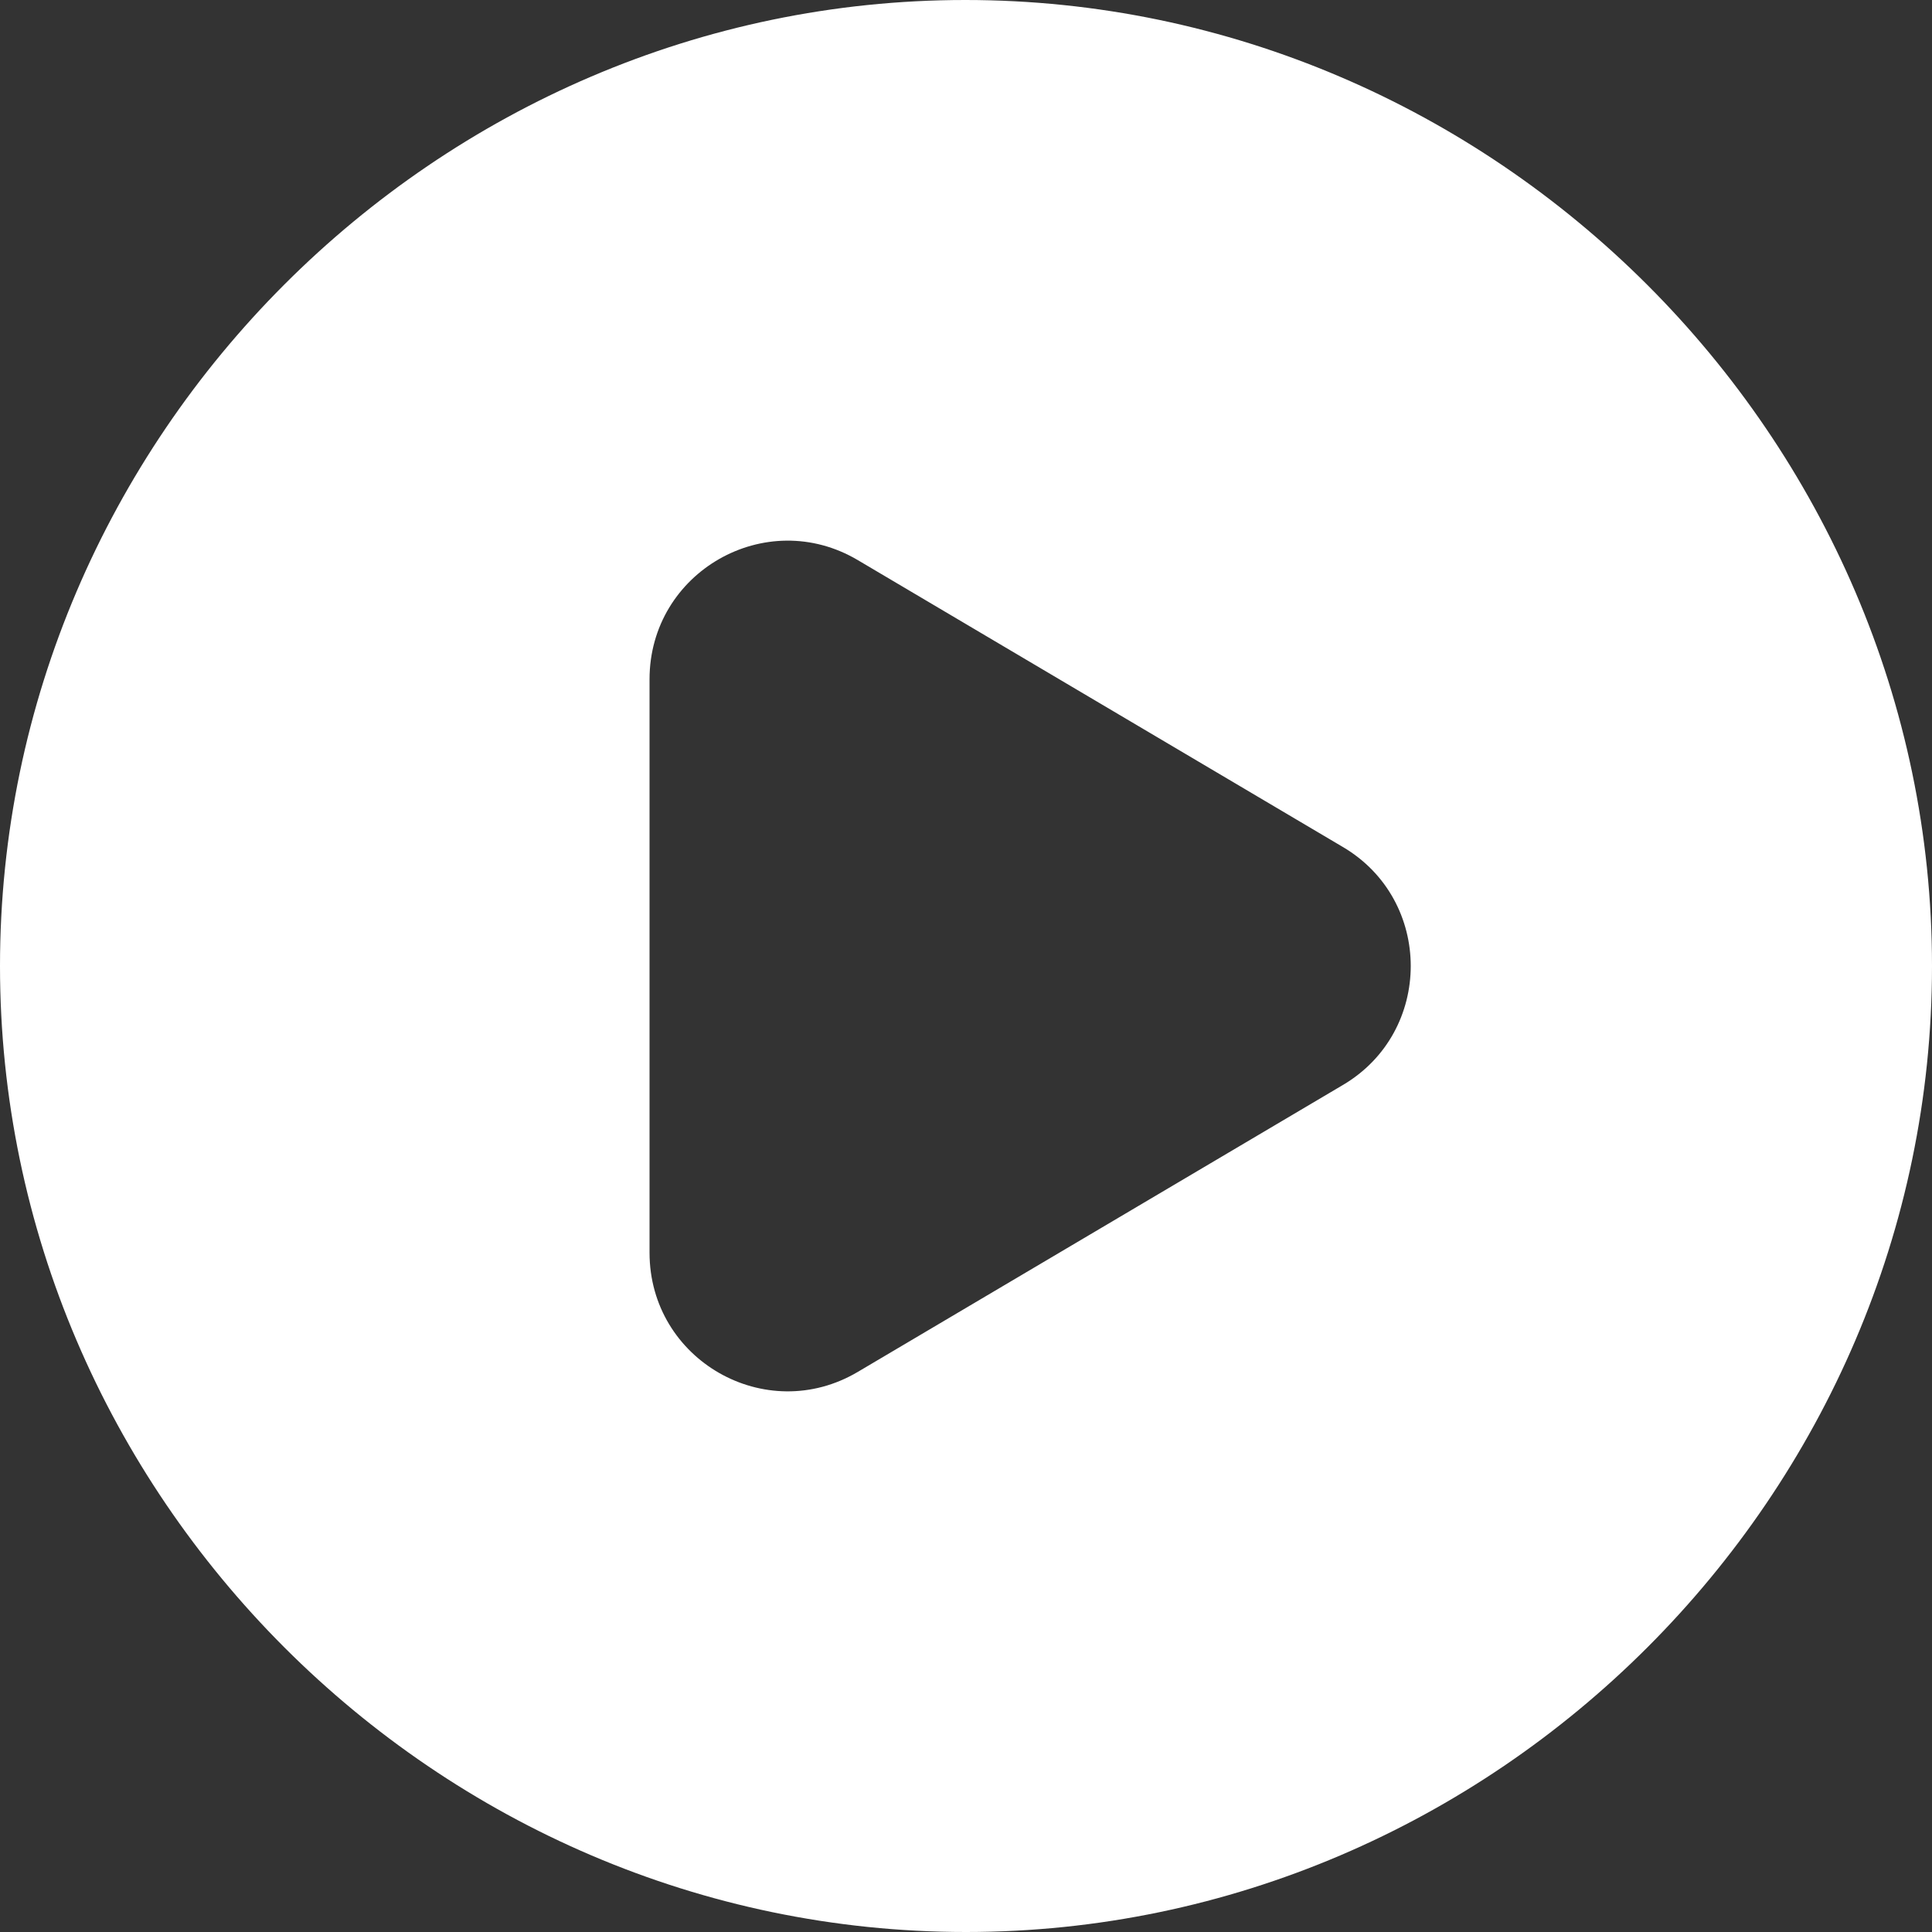<?xml version="1.0" encoding="utf-8"?>
<!-- Generator: Adobe Illustrator 22.0.1, SVG Export Plug-In . SVG Version: 6.00 Build 0)  -->
<svg version="1.1" id="Layer_1" xmlns="http://www.w3.org/2000/svg" xmlns:xlink="http://www.w3.org/1999/xlink" x="0px" y="0px"
	 viewBox="0 0 27.9 27.9" style="enable-background:new 0 0 27.9 27.9;" xml:space="preserve">
<rect x="0" y="0" width="27.9" height="27.9" fill="#333333" stroke="none"/>
<style type="text/css">
	.st0{fill:#FFFFFF;}
</style>
<g id="play_x5F_light_1_">
	<path class="st0" d="M13.94,0C6.3,0,0,6.31,0,13.95C0,21.59,6.3,27.9,13.95,27.9c7.64,0,13.95-6.31,13.95-13.95
		C27.9,6.31,21.58,0,13.94,0z M19.39,15.67l-7,4.14c-1.33,0.79-3.01-0.17-3.01-1.72V9.81c0-1.55,1.68-2.51,3.01-1.72l7,4.14
		C20.7,13,20.7,14.9,19.39,15.67z"/>
</g>
</svg>

